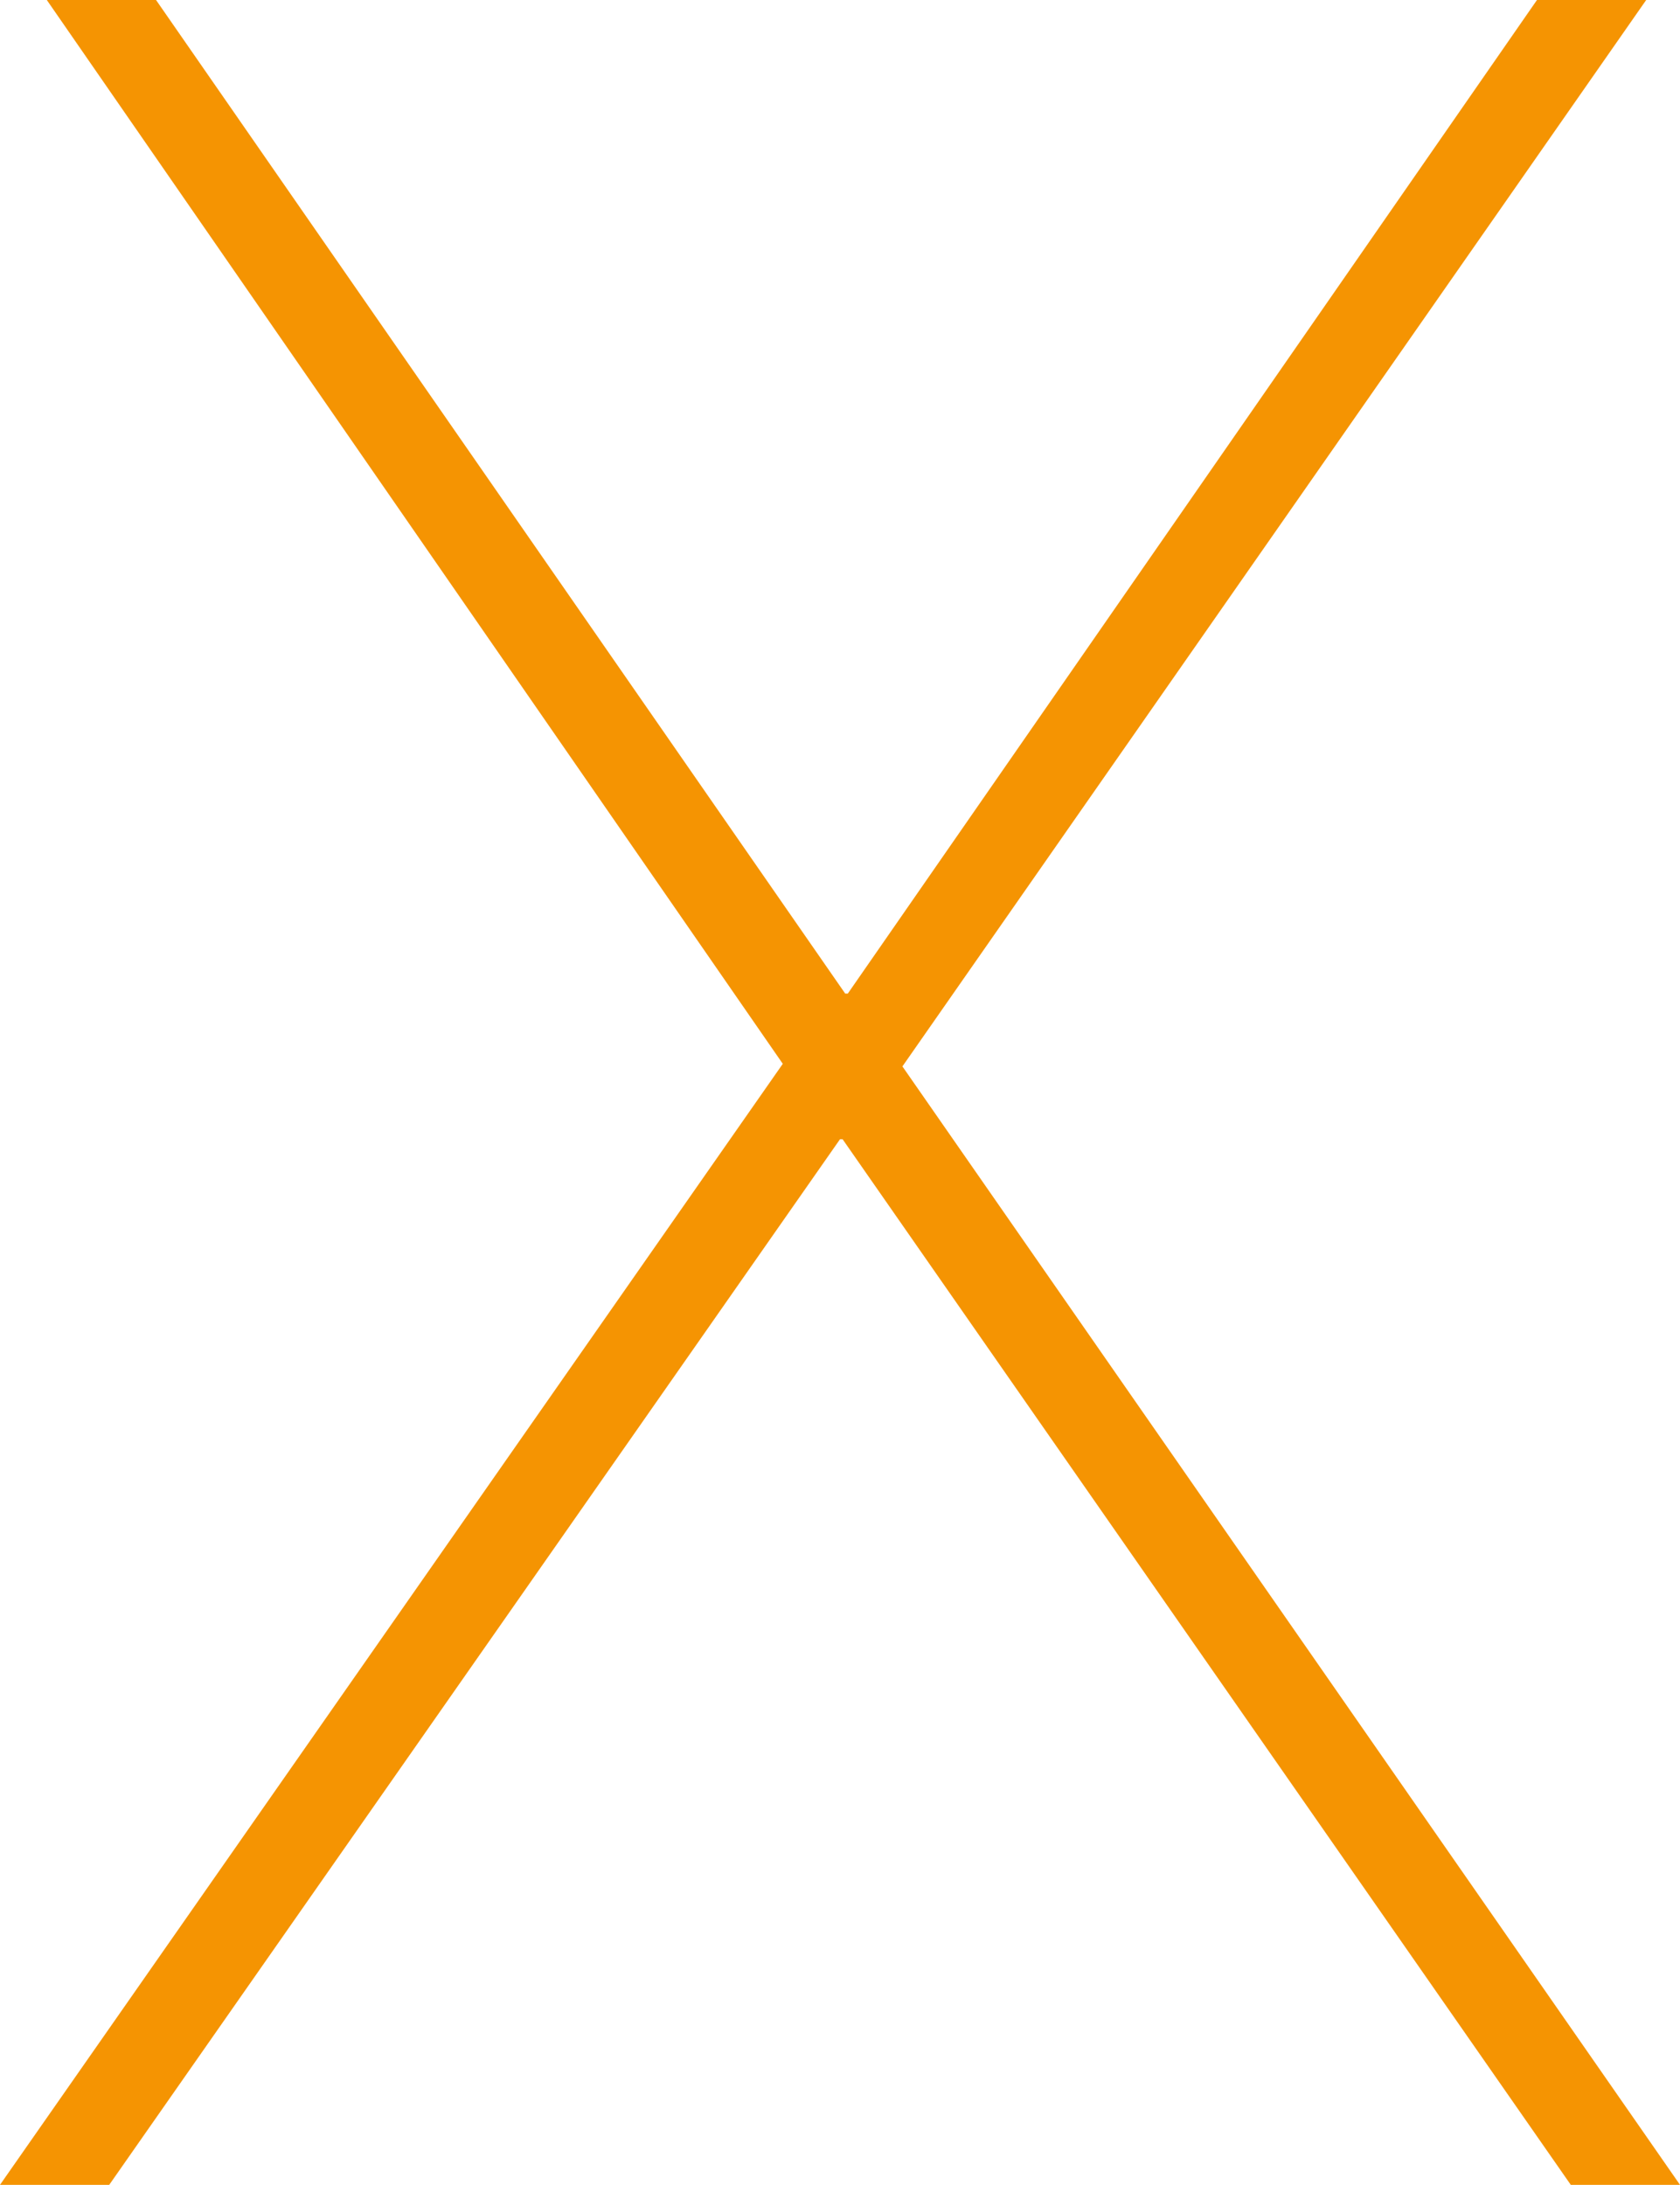 <svg xmlns="http://www.w3.org/2000/svg" width="64.6" height="84" viewBox="0 0 64.6 84">
  <path id="gold-x6" d="M1049.6,531.9,1021.3,491h4.2l26.5,38.2h.1l26.5-38.2h4.2l-28.6,41,29.9,43h-4.2l-28-40.2h-.1L1023.7,575h-4.2Z" transform="translate(-1019.5 -491)" fill="#f59402"/>
</svg>
